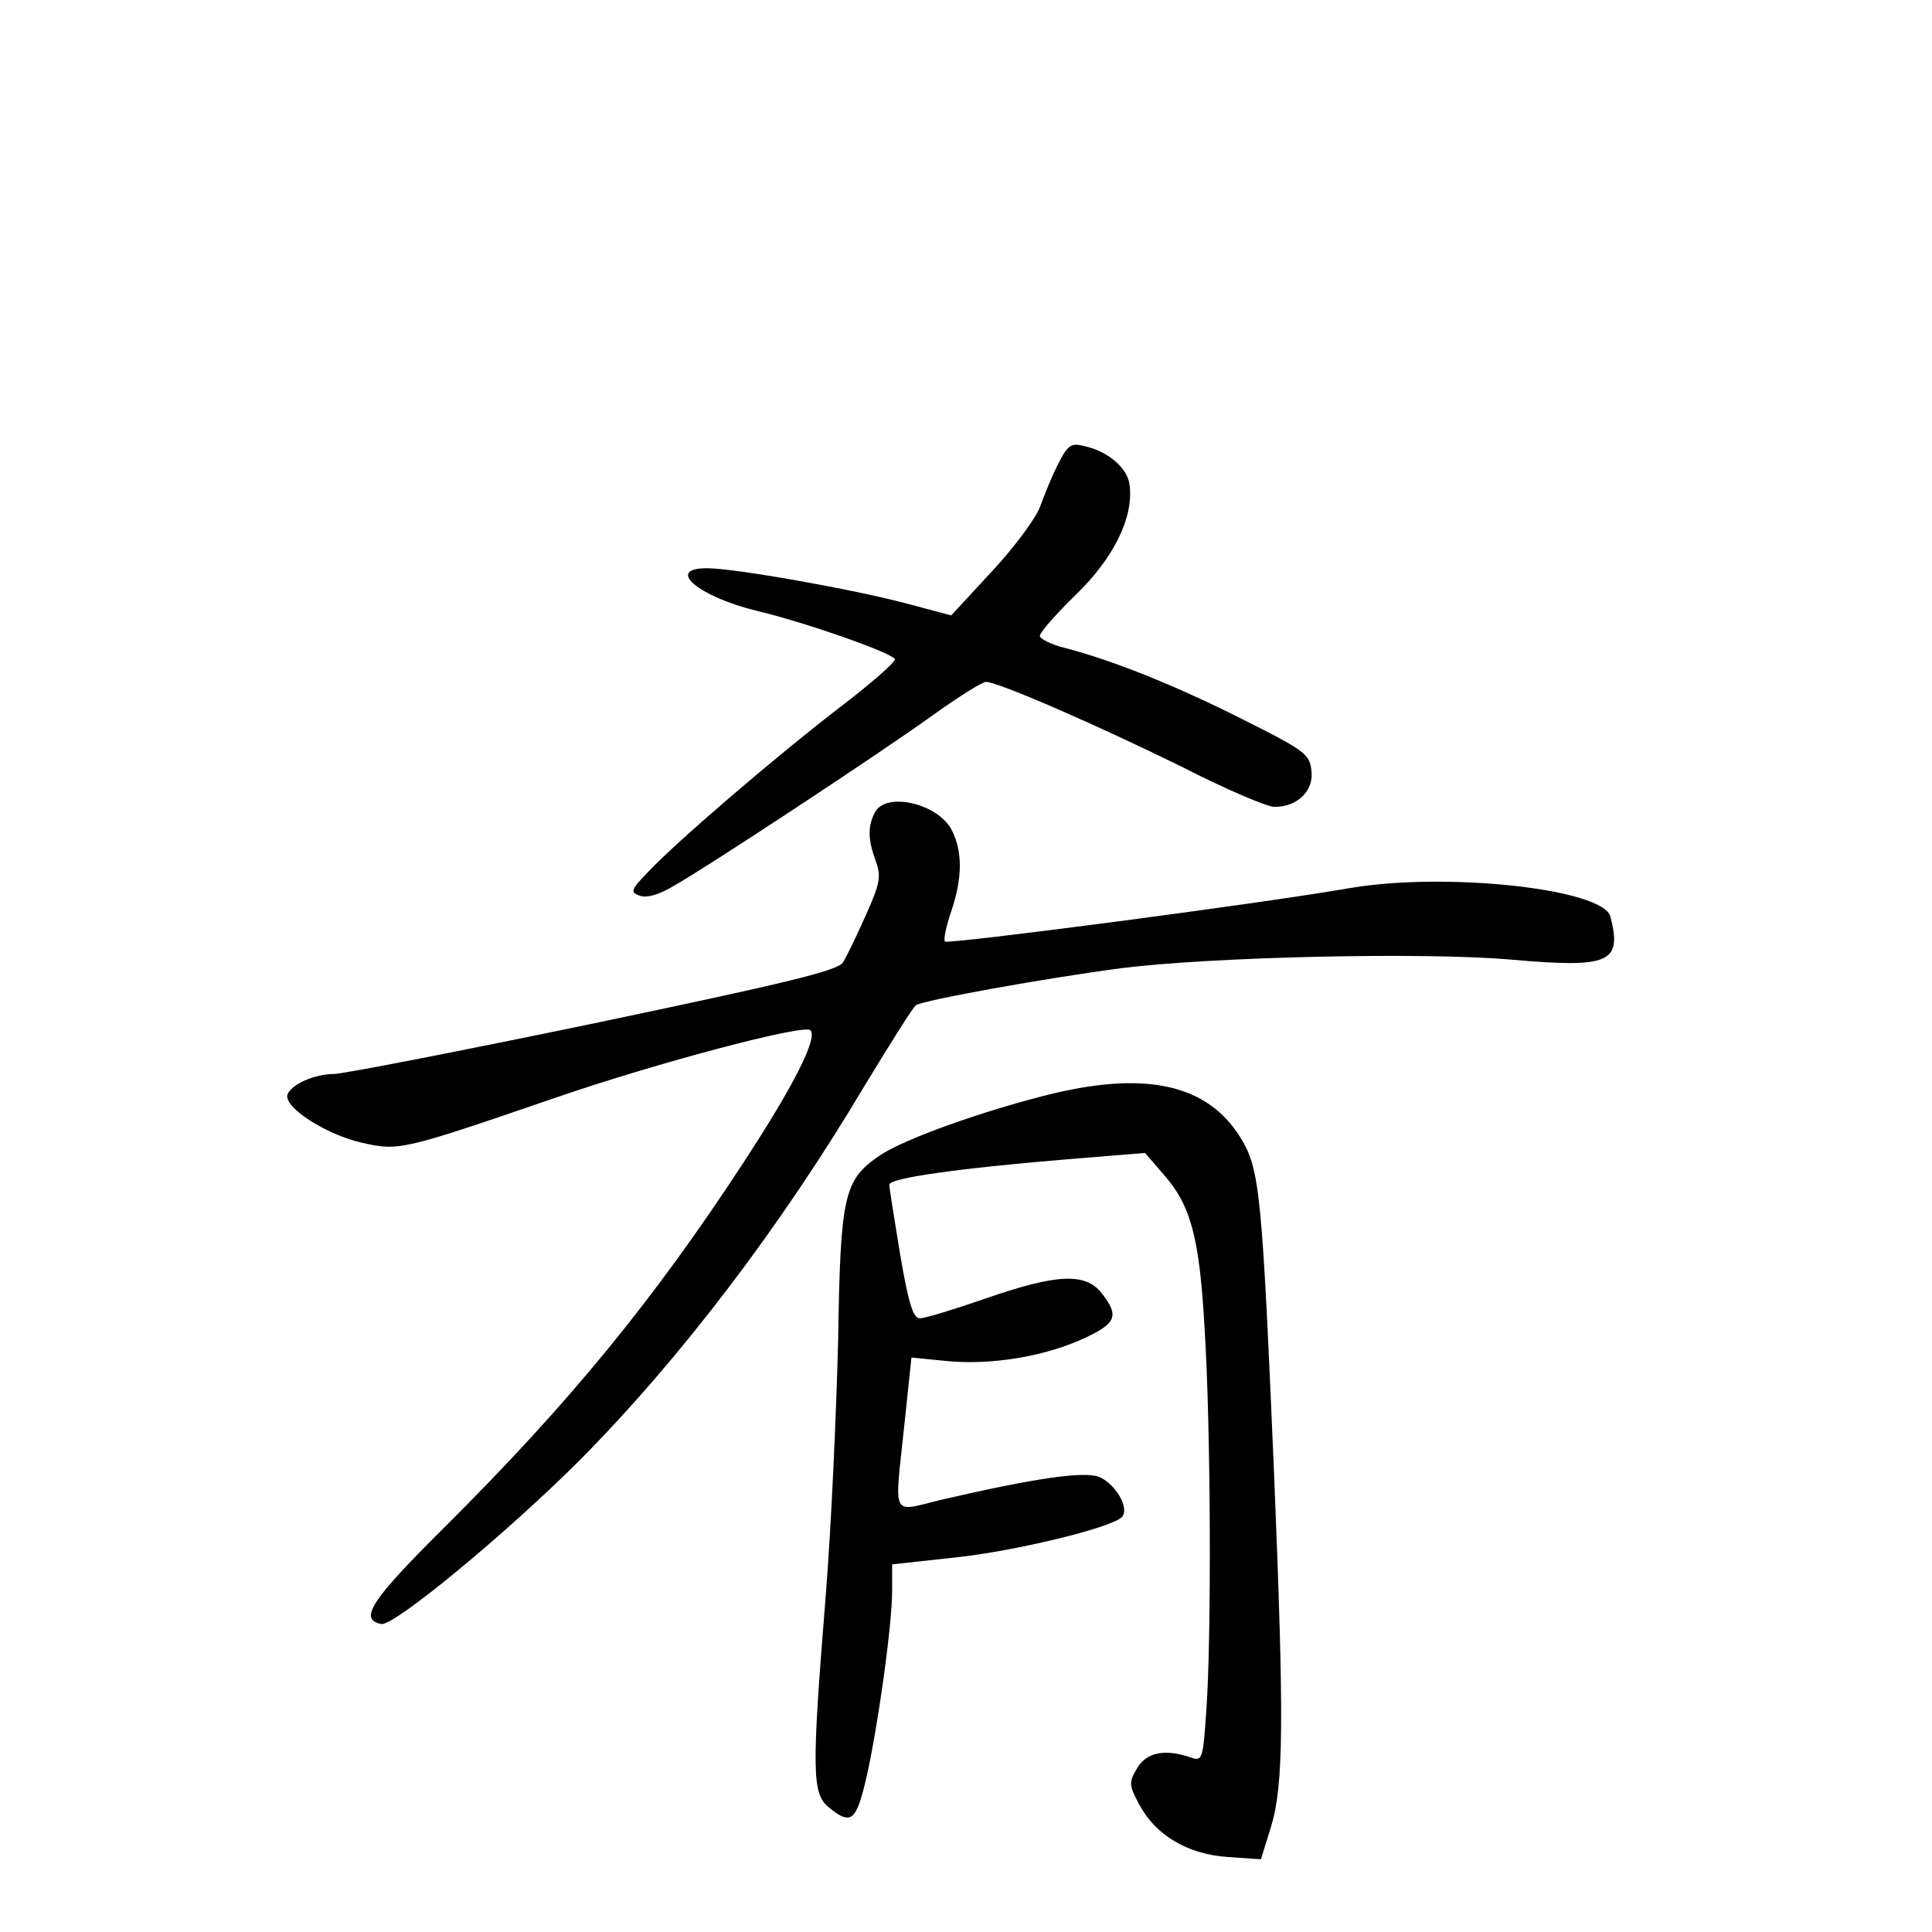 <?xml version="1.0" standalone="no"?>
<!DOCTYPE svg PUBLIC "-//W3C//DTD SVG 20010904//EN"
 "http://www.w3.org/TR/2001/REC-SVG-20010904/DTD/svg10.dtd">
<svg version="1.0" xmlns="http://www.w3.org/2000/svg"
 width="340pt" height="340pt" viewBox="0 0 340 340"
 preserveAspectRatio="xMidYMid meet">
<g transform="translate(0,340) scale(0.1,-0.1)"
fill="#000000" stroke="none">
<path d="M1862 2583 c-11 -21 -24 -54 -31 -73 -6 -19 -44 -71 -84 -114 l-73
-79 -79 21 c-94 25 -302 62 -351 62 -74 0 -15 -50 88 -75 84 -20 236 -73 243
-85 2 -4 -41 -42 -96 -84 -112 -86 -286 -235 -338 -290 -31 -32 -32 -36 -16
-42 12 -5 34 1 59 16 59 33 367 236 460 303 43 31 85 57 91 57 22 0 202 -79
346 -150 76 -39 149 -70 162 -70 40 0 69 28 65 63 -3 30 -11 36 -123 92 -117
59 -227 103 -312 125 -24 6 -43 16 -43 21 0 6 29 39 63 72 67 65 102 136 95
193 -3 30 -38 60 -80 69 -23 6 -29 2 -46 -32z"/>
<path d="M1540 1971 c-13 -25 -13 -47 1 -86 10 -27 8 -39 -17 -95 -16 -36 -34
-73 -40 -83 -8 -15 -96 -36 -439 -108 -236 -49 -442 -89 -457 -89 -34 0 -75
-18 -82 -36 -8 -22 68 -71 131 -85 65 -15 72 -13 340 79 180 62 438 130 449
119 14 -13 -30 -99 -117 -232 -160 -245 -309 -426 -527 -643 -130 -129 -151
-162 -111 -170 23 -4 223 162 350 289 179 181 354 412 501 659 45 74 85 138
90 141 13 9 231 48 360 65 158 20 534 29 690 15 171 -15 193 -5 172 76 -13 49
-290 79 -459 50 -161 -28 -706 -99 -712 -94 -3 3 2 27 11 53 20 59 20 106 1
143 -24 47 -115 68 -135 32z"/>
<path d="M1855 1476 c-120 -29 -263 -80 -306 -109 -64 -43 -70 -70 -74 -324
-3 -125 -12 -329 -22 -453 -25 -310 -24 -347 6 -371 39 -32 48 -24 66 54 20
89 45 266 45 328 l0 46 110 12 c105 11 275 52 294 71 15 15 -11 59 -40 71 -28
10 -111 -2 -276 -40 -92 -22 -84 -37 -66 136 l12 114 60 -6 c77 -8 172 7 242
39 59 27 64 40 33 80 -29 37 -80 34 -204 -9 -55 -19 -107 -35 -116 -35 -12 0
-20 25 -35 113 -10 61 -19 117 -19 122 0 12 123 29 315 45 l135 11 32 -37 c49
-55 64 -112 73 -274 11 -176 12 -543 3 -669 -6 -87 -7 -91 -27 -84 -46 16 -79
9 -95 -19 -15 -25 -14 -30 4 -64 29 -54 85 -87 155 -92 l59 -4 18 58 c22 73
23 186 5 624 -21 492 -25 533 -59 588 -57 92 -162 117 -328 78z"/>
</g>
</svg>
